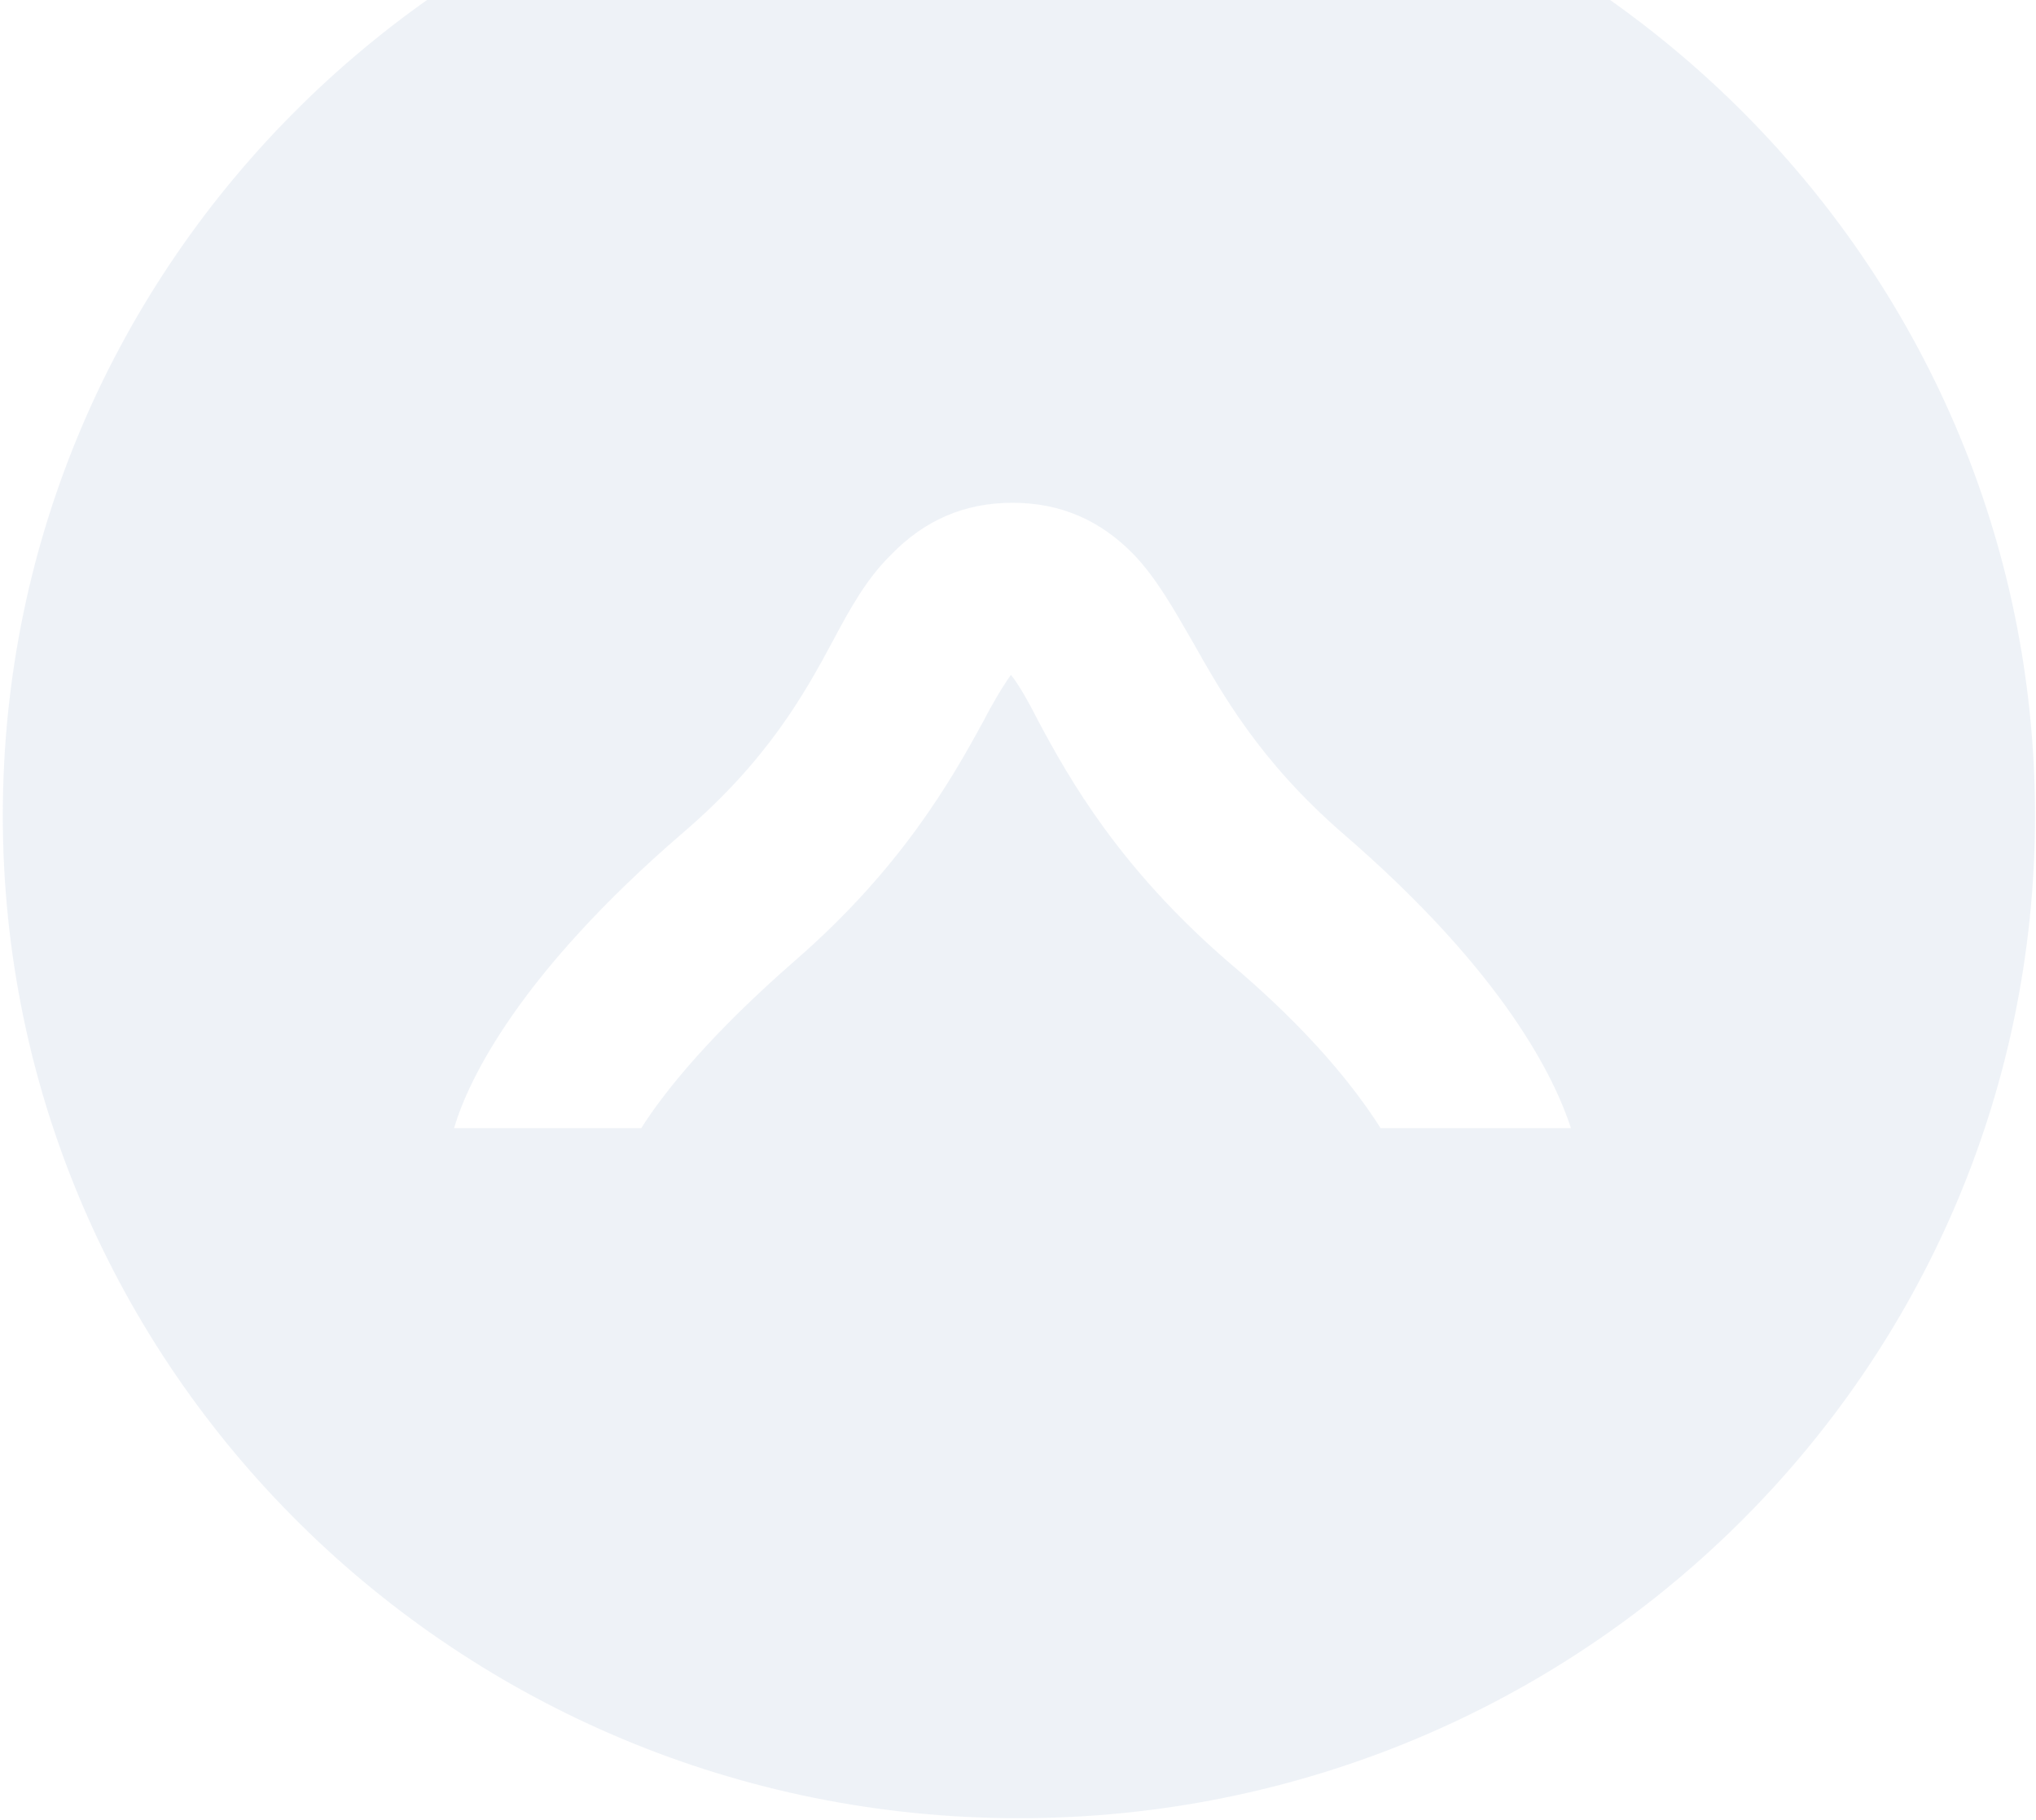<svg width="538" height="481" viewBox="0 0 538 481" fill="none" xmlns="http://www.w3.org/2000/svg">
<path opacity="0.5" d="M269.24 -49.5C120.825 -49.5 0.74 69.02 0.74 215.5C0.74 361.563 120.825 480.5 269.24 480.5C417.655 480.5 537.74 361.98 537.74 215.5C537.74 69.02 417.232 -49.5 269.24 -49.5ZM364.801 298.13C358.458 288.114 346.619 272.673 324.209 253.894C295.879 229.272 282.771 206.319 274.314 190.461C272.2 186.287 269.24 180.862 267.126 178.358C265.012 181.28 262.052 186.287 259.938 190.461C251.481 205.902 238.373 229.272 210.043 253.894C188.056 273.091 175.794 288.114 169.451 298.13H119.98C123.785 285.193 137.316 257.232 180.445 220.091C202.855 200.894 212.58 183.366 220.191 169.177C224.843 160.413 229.071 152.902 235.413 146.642C244.293 137.461 254.864 132.87 267.549 132.87C280.234 132.87 290.805 137.461 299.684 146.642C305.604 152.902 309.832 160.413 314.906 169.177C322.94 183.366 332.665 200.894 354.653 220.091C397.782 257.232 410.89 285.193 415.118 298.13H364.801Z" fill="#DEE6F0"/>
</svg>

